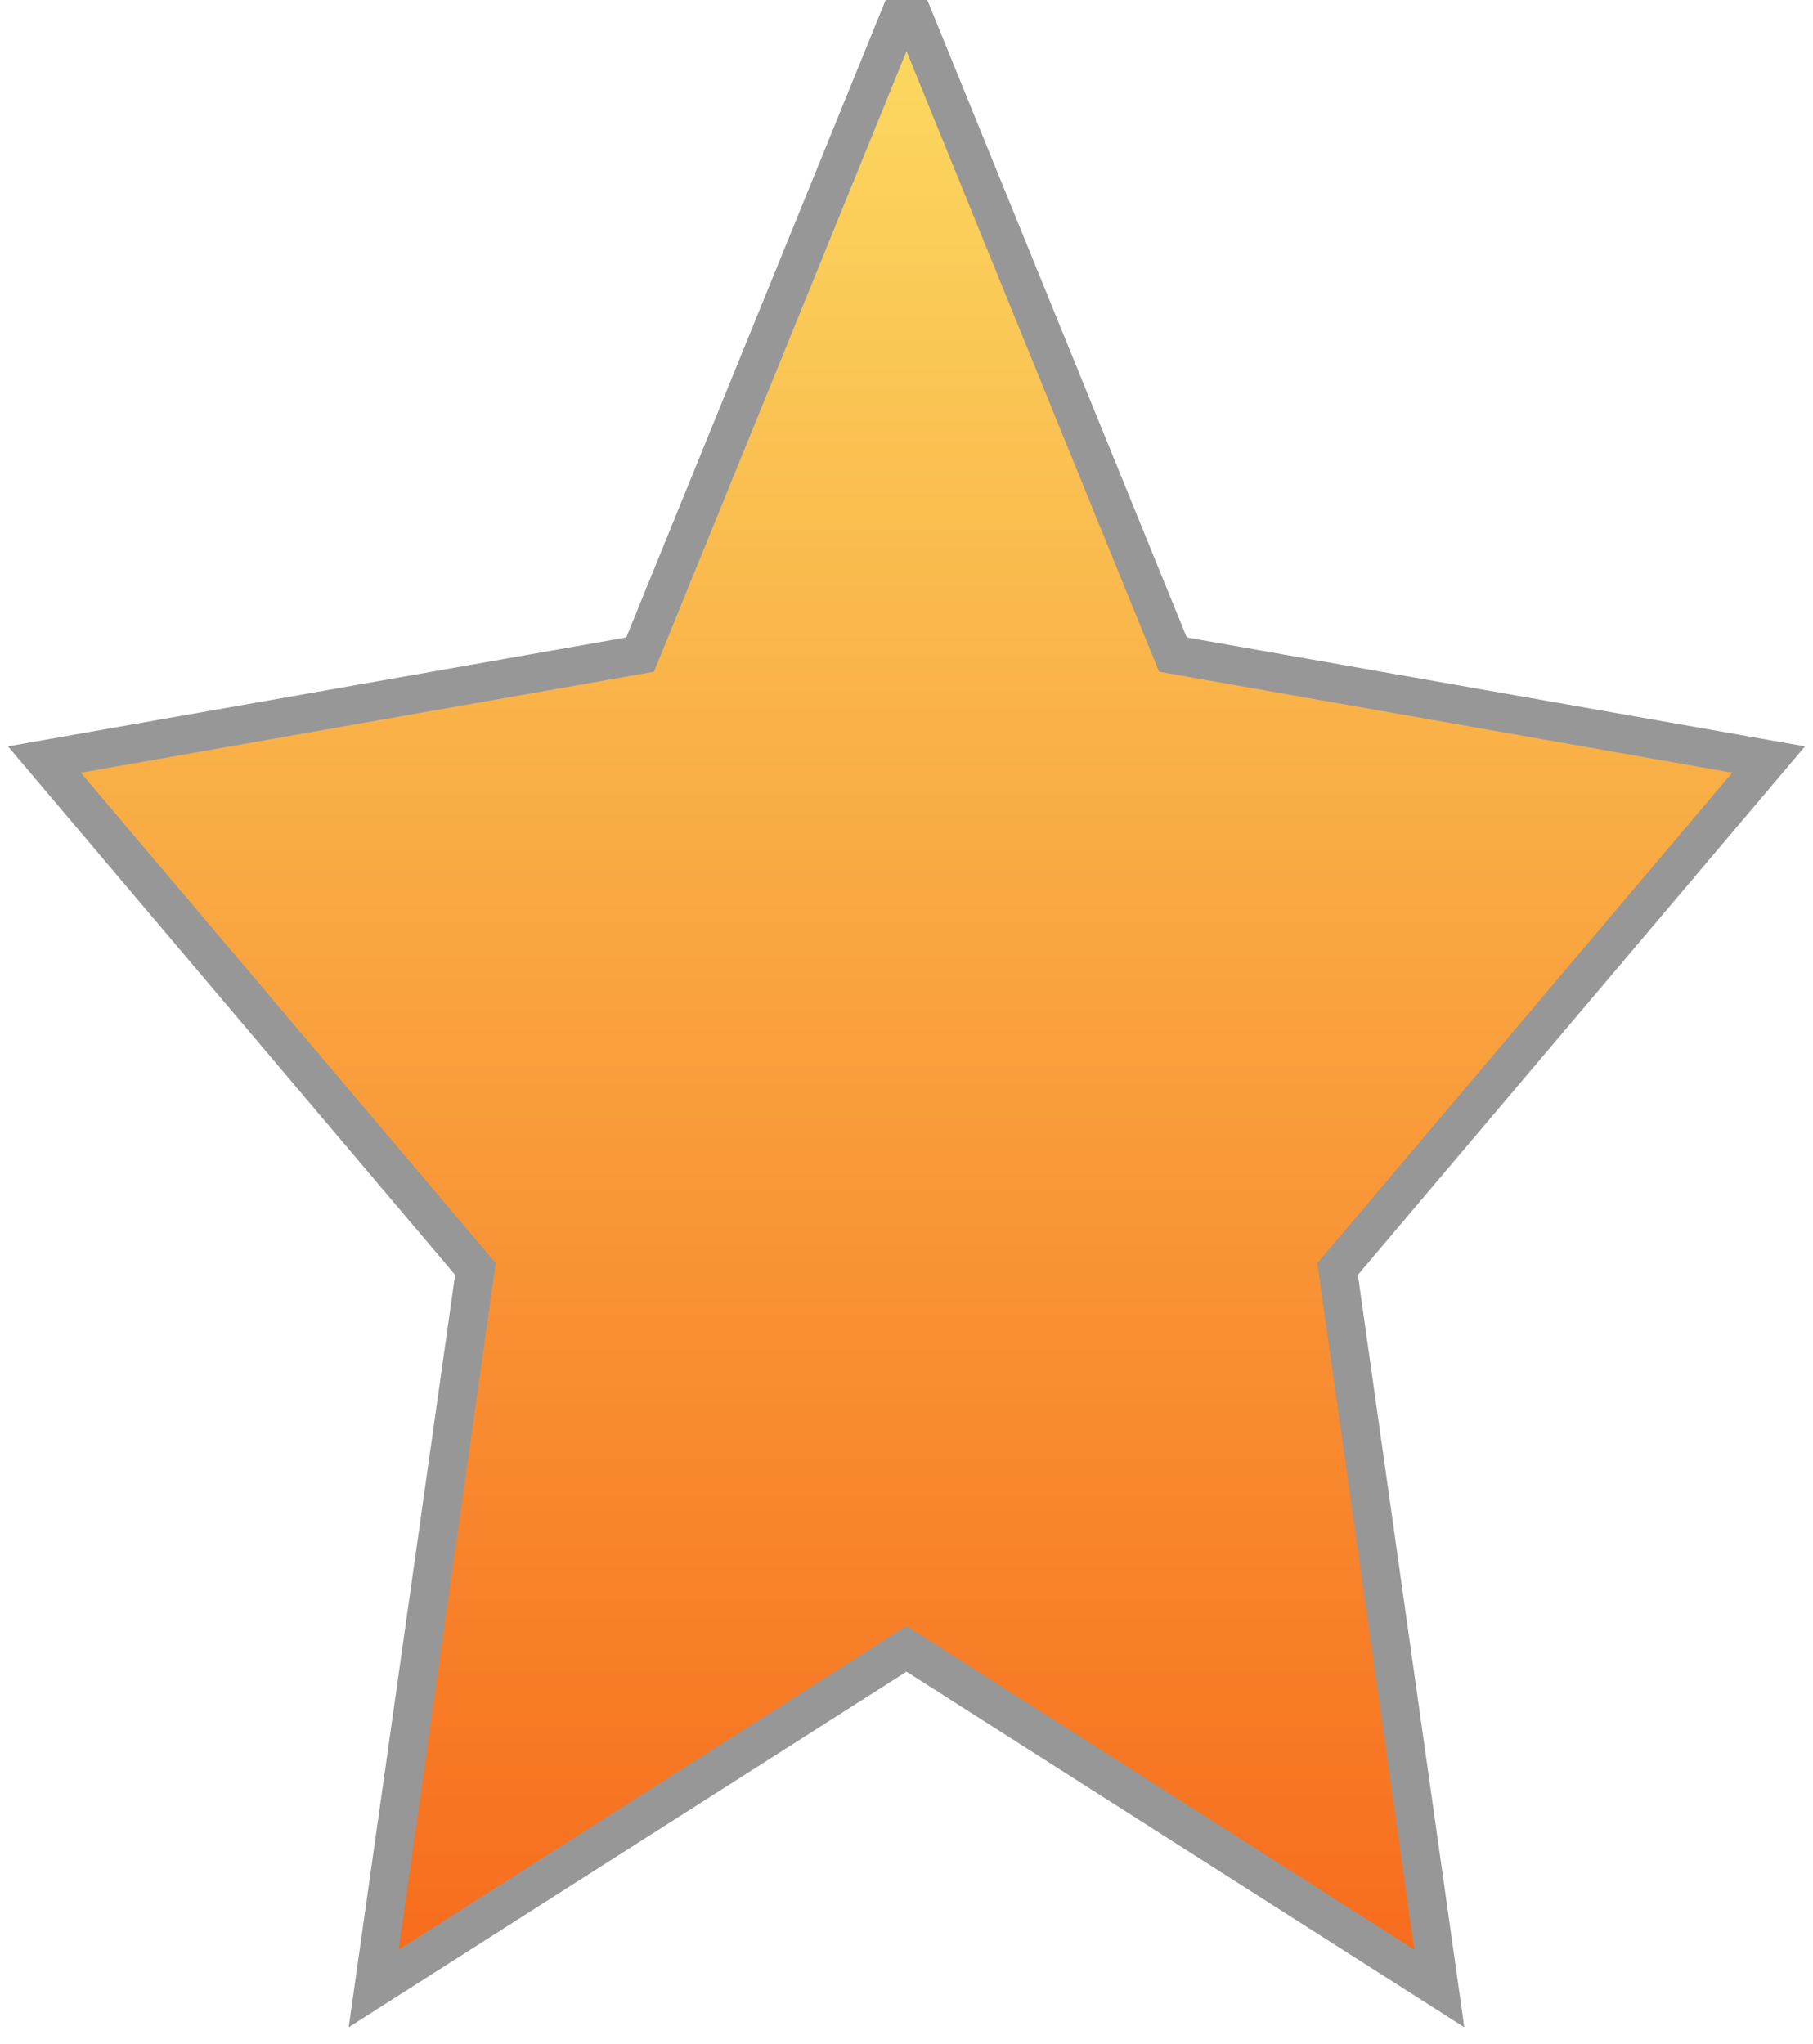 <?xml version="1.0" encoding="UTF-8" standalone="no"?>
<svg width="47px" height="53px" viewBox="0 0 47 53" version="1.1" xmlns="http://www.w3.org/2000/svg" xmlns:xlink="http://www.w3.org/1999/xlink">
    <!-- Generator: Sketch 3.6.1 (26313) - http://www.bohemiancoding.com/sketch -->
    <title>Star 1</title>
    <desc>Created with Sketch.</desc>
    <defs>
        <linearGradient x1="50%" y1="0%" x2="50%" y2="100%" id="linearGradient-1">
            <stop stop-color="#FBDA61" offset="0%"></stop>
            <stop stop-color="#F76B1C" offset="100%"></stop>
        </linearGradient>
    </defs>
    <g id="Page-1" stroke="none" stroke-width="1" fill="none" fill-rule="evenodd">
        <g id="Tablet-9″-Landscape" transform="translate(0, -255)" stroke="#979797" fill="url(#linearGradient-1)">
            <polygon id="Star-1" points="23.5 297.75 9.687 306.557 12.325 287.903 1.15 274.693 16.594 271.972 23.5 255 30.406 271.972 45.85 274.693 34.675 287.903 37.313 306.557 "></polygon>
        </g>
    </g>
</svg>